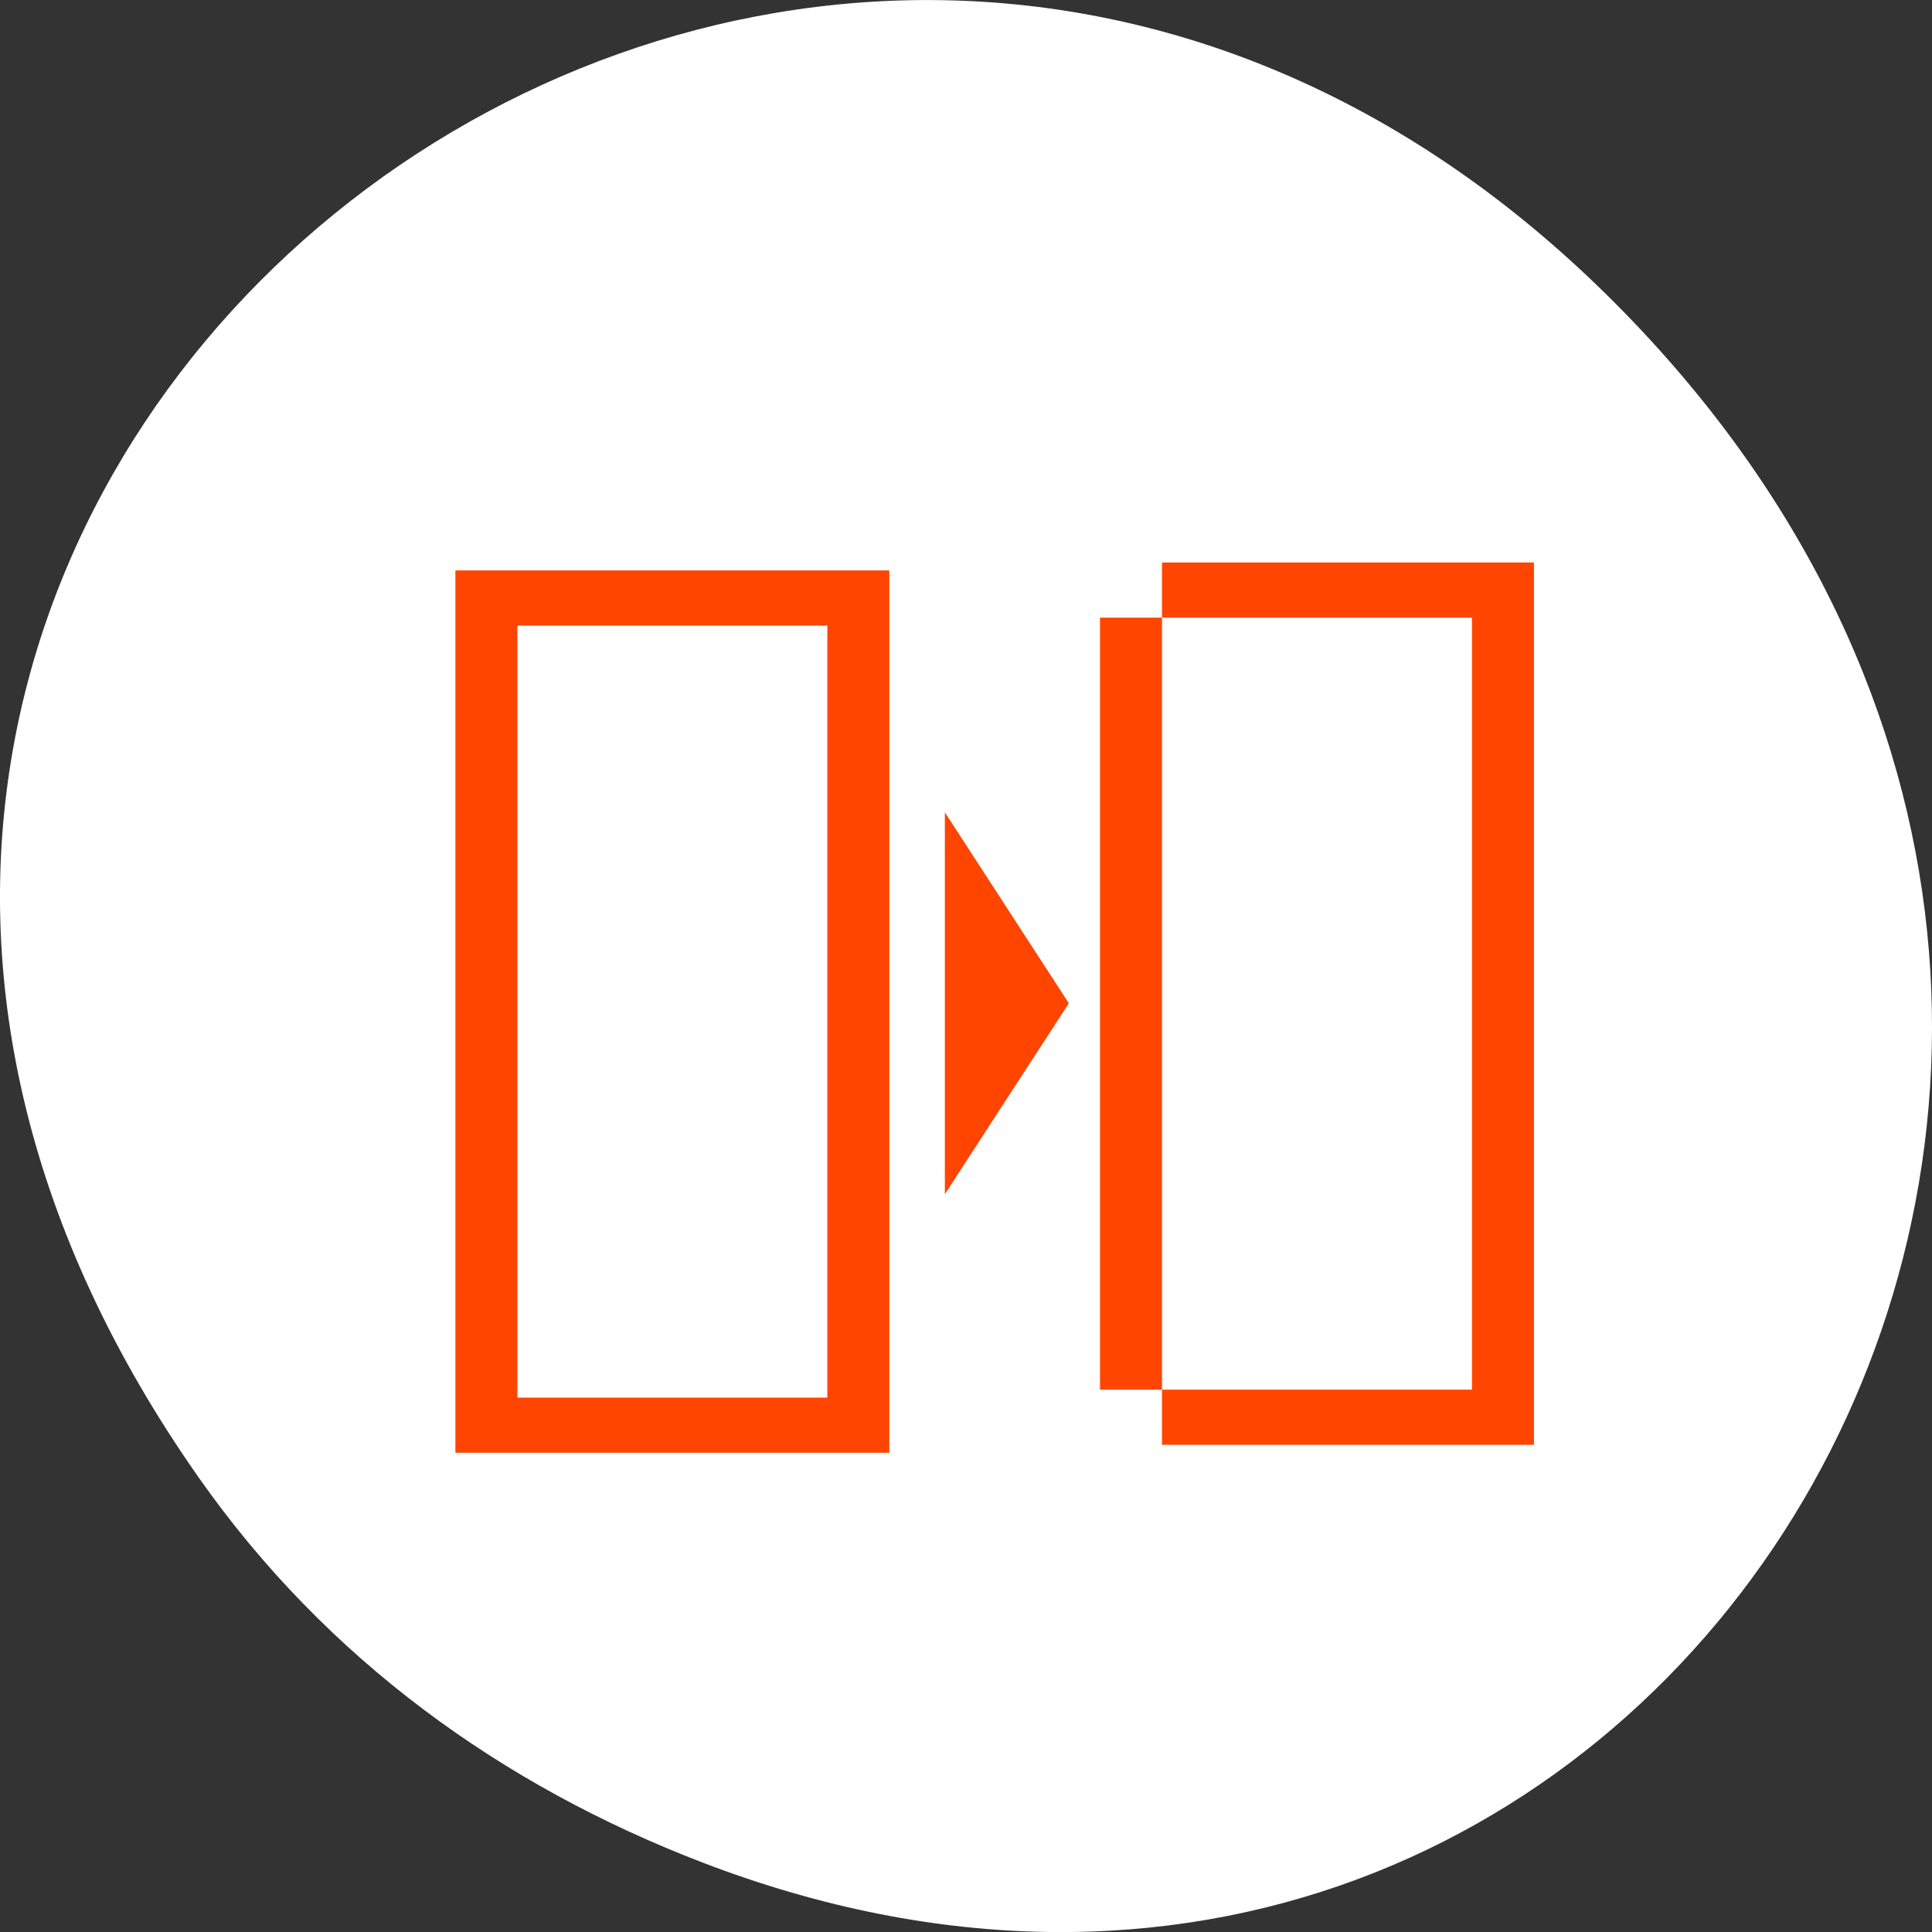<svg xmlns="http://www.w3.org/2000/svg" viewBox="0 0 256 256"><rect x="0" y="0" width="256" height="256" fill="#333333" stroke="none"/><defs><clipPath><path d="m 148 97 h 77.63 v 24 h -77.62"/></clipPath><clipPath><path d="m 171 132 h 54.625 v 24 h -54.625"/></clipPath><clipPath><path d="m 74 56.824 h 129 v 139.69 h -129"/></clipPath><clipPath><path d="m 27.707 56.824 h 82.29 v 139.69 h -82.29"/></clipPath></defs><g transform="translate(0 -796.36)"><path d="m 26.373 992.2 c -92.05 -130.93 77.948 -263.6 186.39 -156.91 102.17 100.51 7.449 256.68 -119.69 207.86 -26.526 -10.185 -49.802 -26.914 -66.7 -50.948 z" style="fill:#ffffff;color:#000"/><g transform="matrix(8.214 0 0 7.307 40.923 -6680.16)" style="fill:#ff4500"><path d="m 2.364,1033.544 v 1 15 h 1 6 v -1 -14 -1 h -6 z m 1,1 h 5 v 14 h -5 z"/><path d="m 13.763 1033.4 v 1 h 5 v 14 h -5 v 1 h 6 v -1 v -15 h -6 z m 0 15 v -14 h -1 v 14 h 1 z"/><path d="m 547.57,755.93 2,-2 -2,-2 z" transform="matrix(1 0 0 1.731 -537.31 -263.66)" style="fill-rule:evenodd"/></g></g></svg>